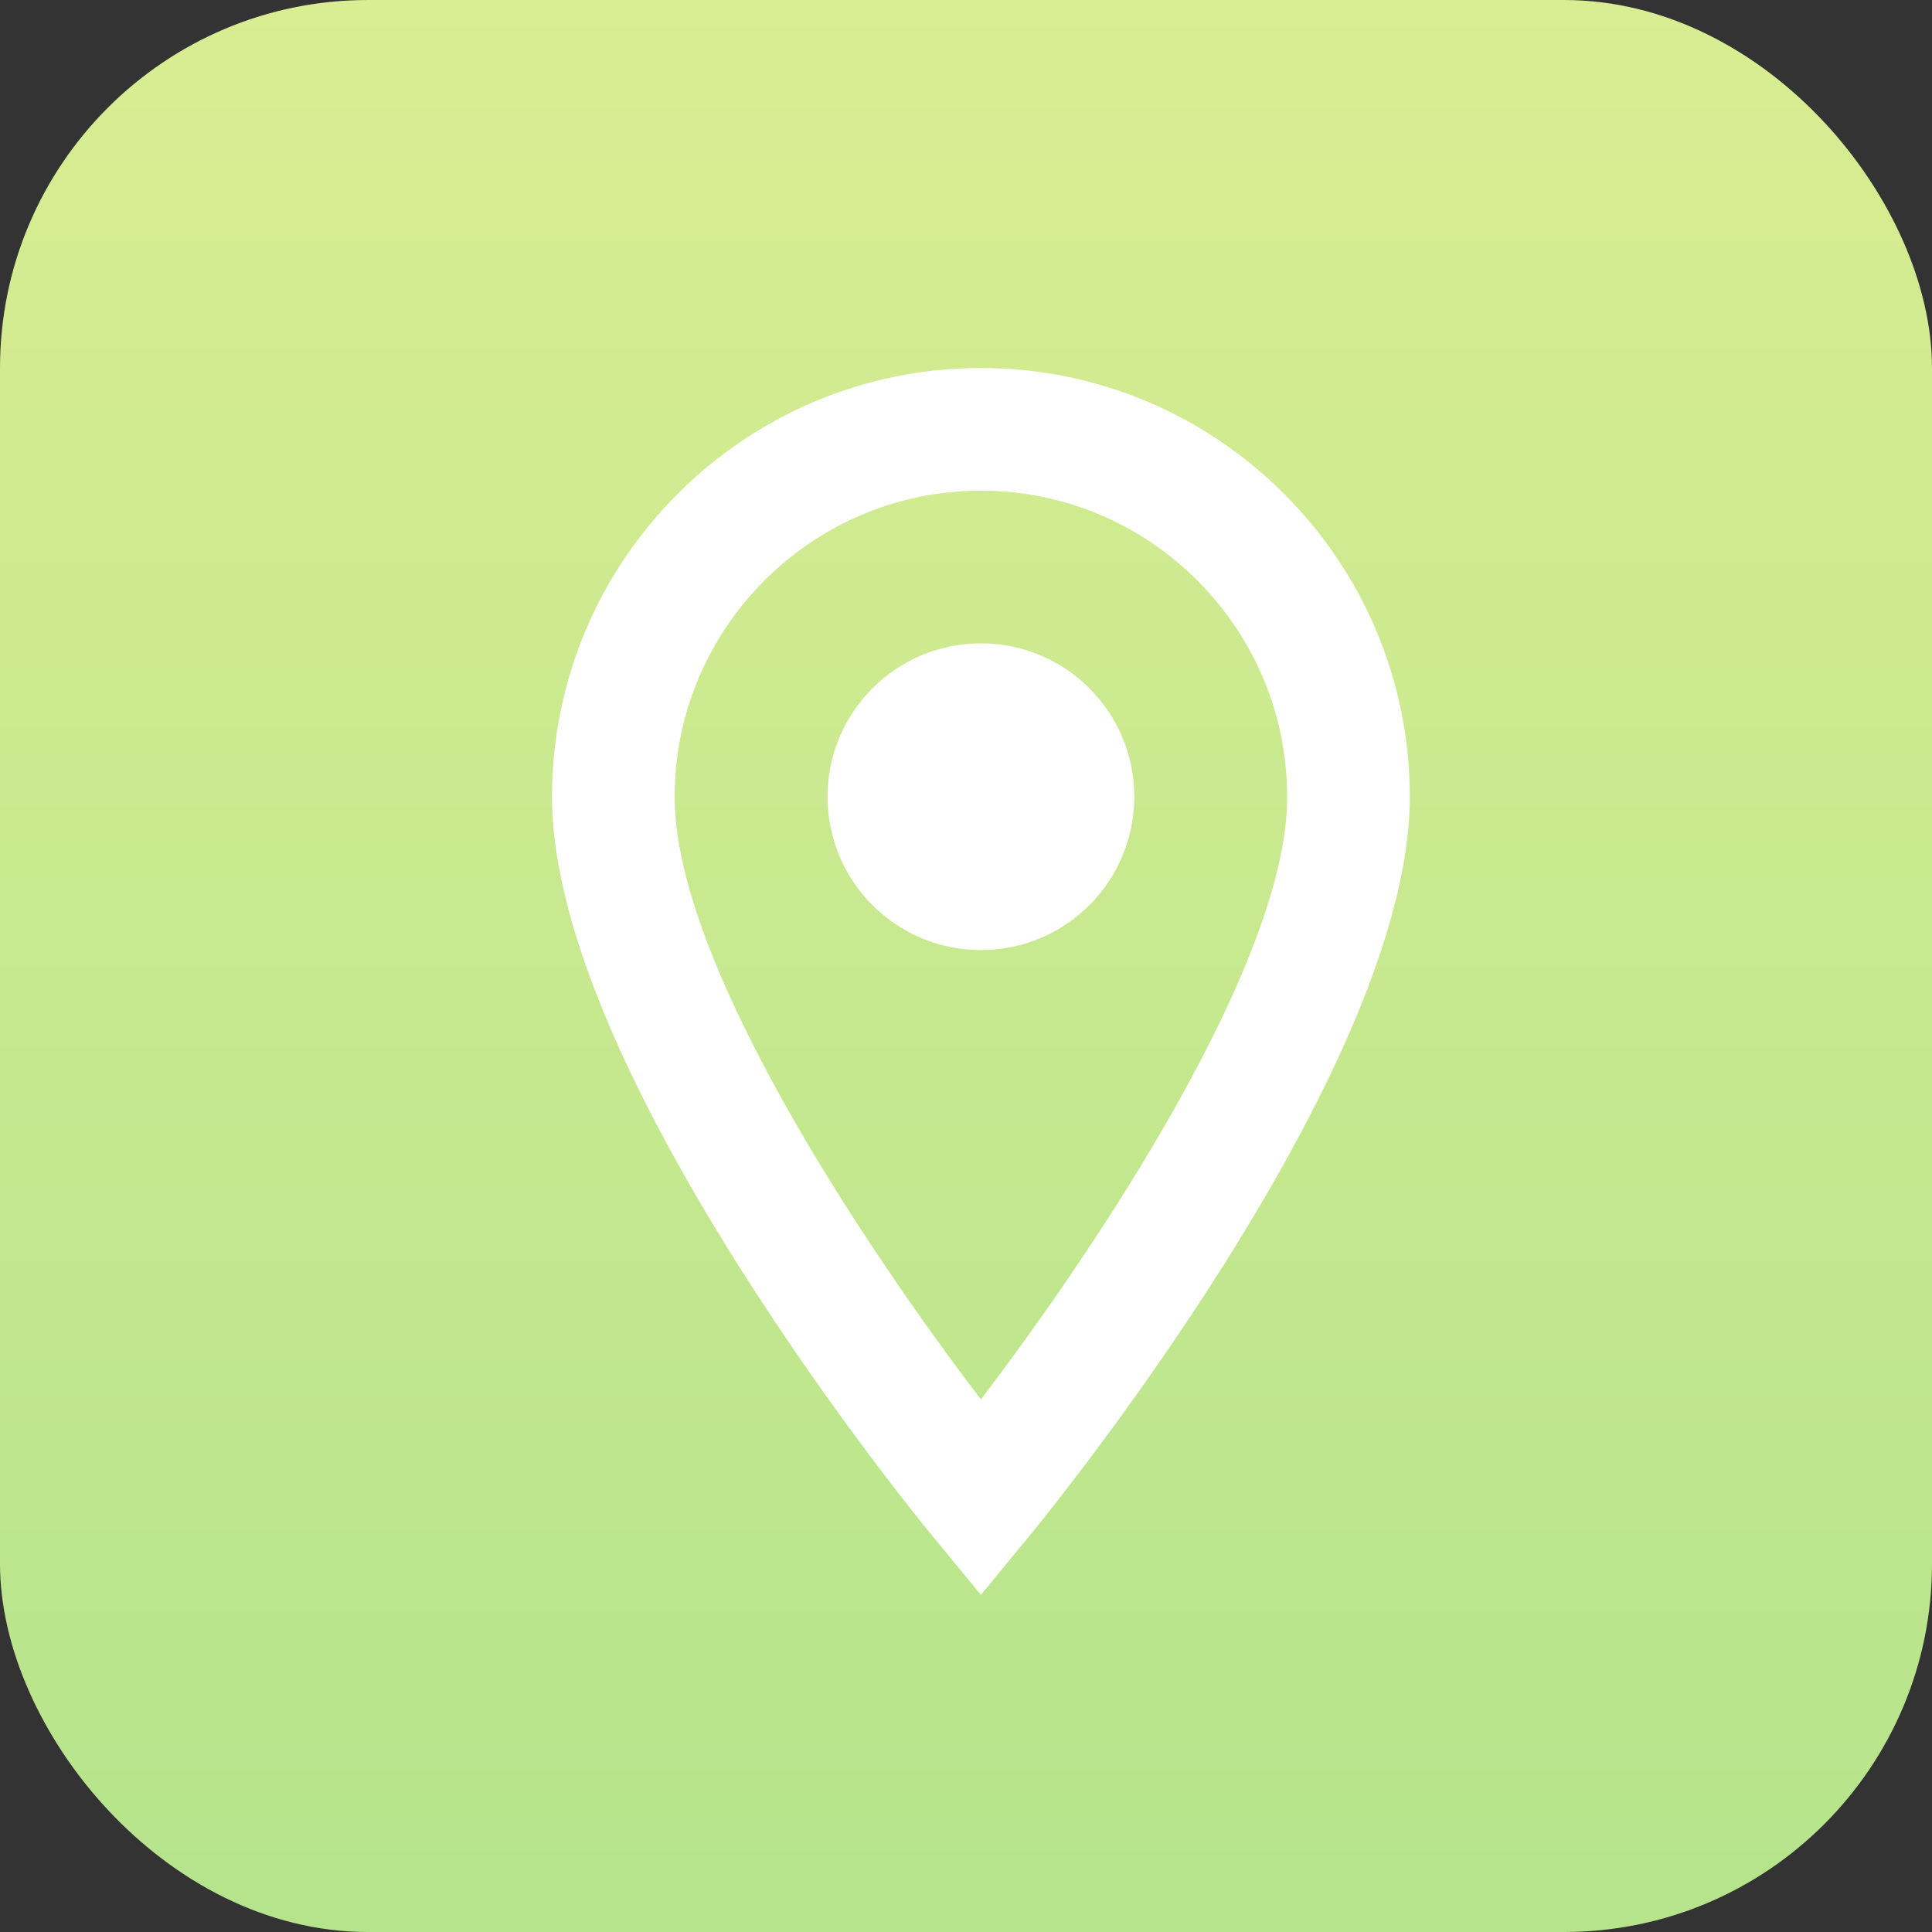 <svg width="21" height="21" viewBox="0 0 21 21" fill="none" xmlns="http://www.w3.org/2000/svg">
<rect x="0" y="0" width="21" height="21" fill="#333333" stroke="none"/>
<rect width="21" height="21" rx="4" fill="url(#paint0_linear_291_297)"/>
<path d="M10.662 10.327C9.741 10.327 8.995 9.581 8.995 8.66C8.995 7.739 9.741 6.993 10.662 6.993C11.583 6.993 12.329 7.739 12.329 8.66C12.329 9.581 11.583 10.327 10.662 10.327V10.327Z" fill="white"/>
<path d="M10.662 4C8.091 4 6 6.091 6 8.662C6 11.651 9.979 16.507 10.148 16.711L10.662 17.335L11.176 16.711C11.345 16.506 15.324 11.651 15.324 8.662C15.324 6.091 13.233 4 10.662 4V4ZM10.662 15.211C9.41 13.569 7.333 10.468 7.333 8.662C7.333 6.827 8.827 5.333 10.662 5.333C12.497 5.333 13.991 6.827 13.991 8.662C13.991 10.465 11.914 13.568 10.662 15.211V15.211Z" fill="white"/>
<defs>
<linearGradient id="paint0_linear_291_297" x1="10.5" y1="0" x2="10.5" y2="21" gradientUnits="userSpaceOnUse">
<stop stop-color="#D9ED92"/>
<stop offset="1" stop-color="#B5E48C"/>
</linearGradient>
</defs>
</svg>
